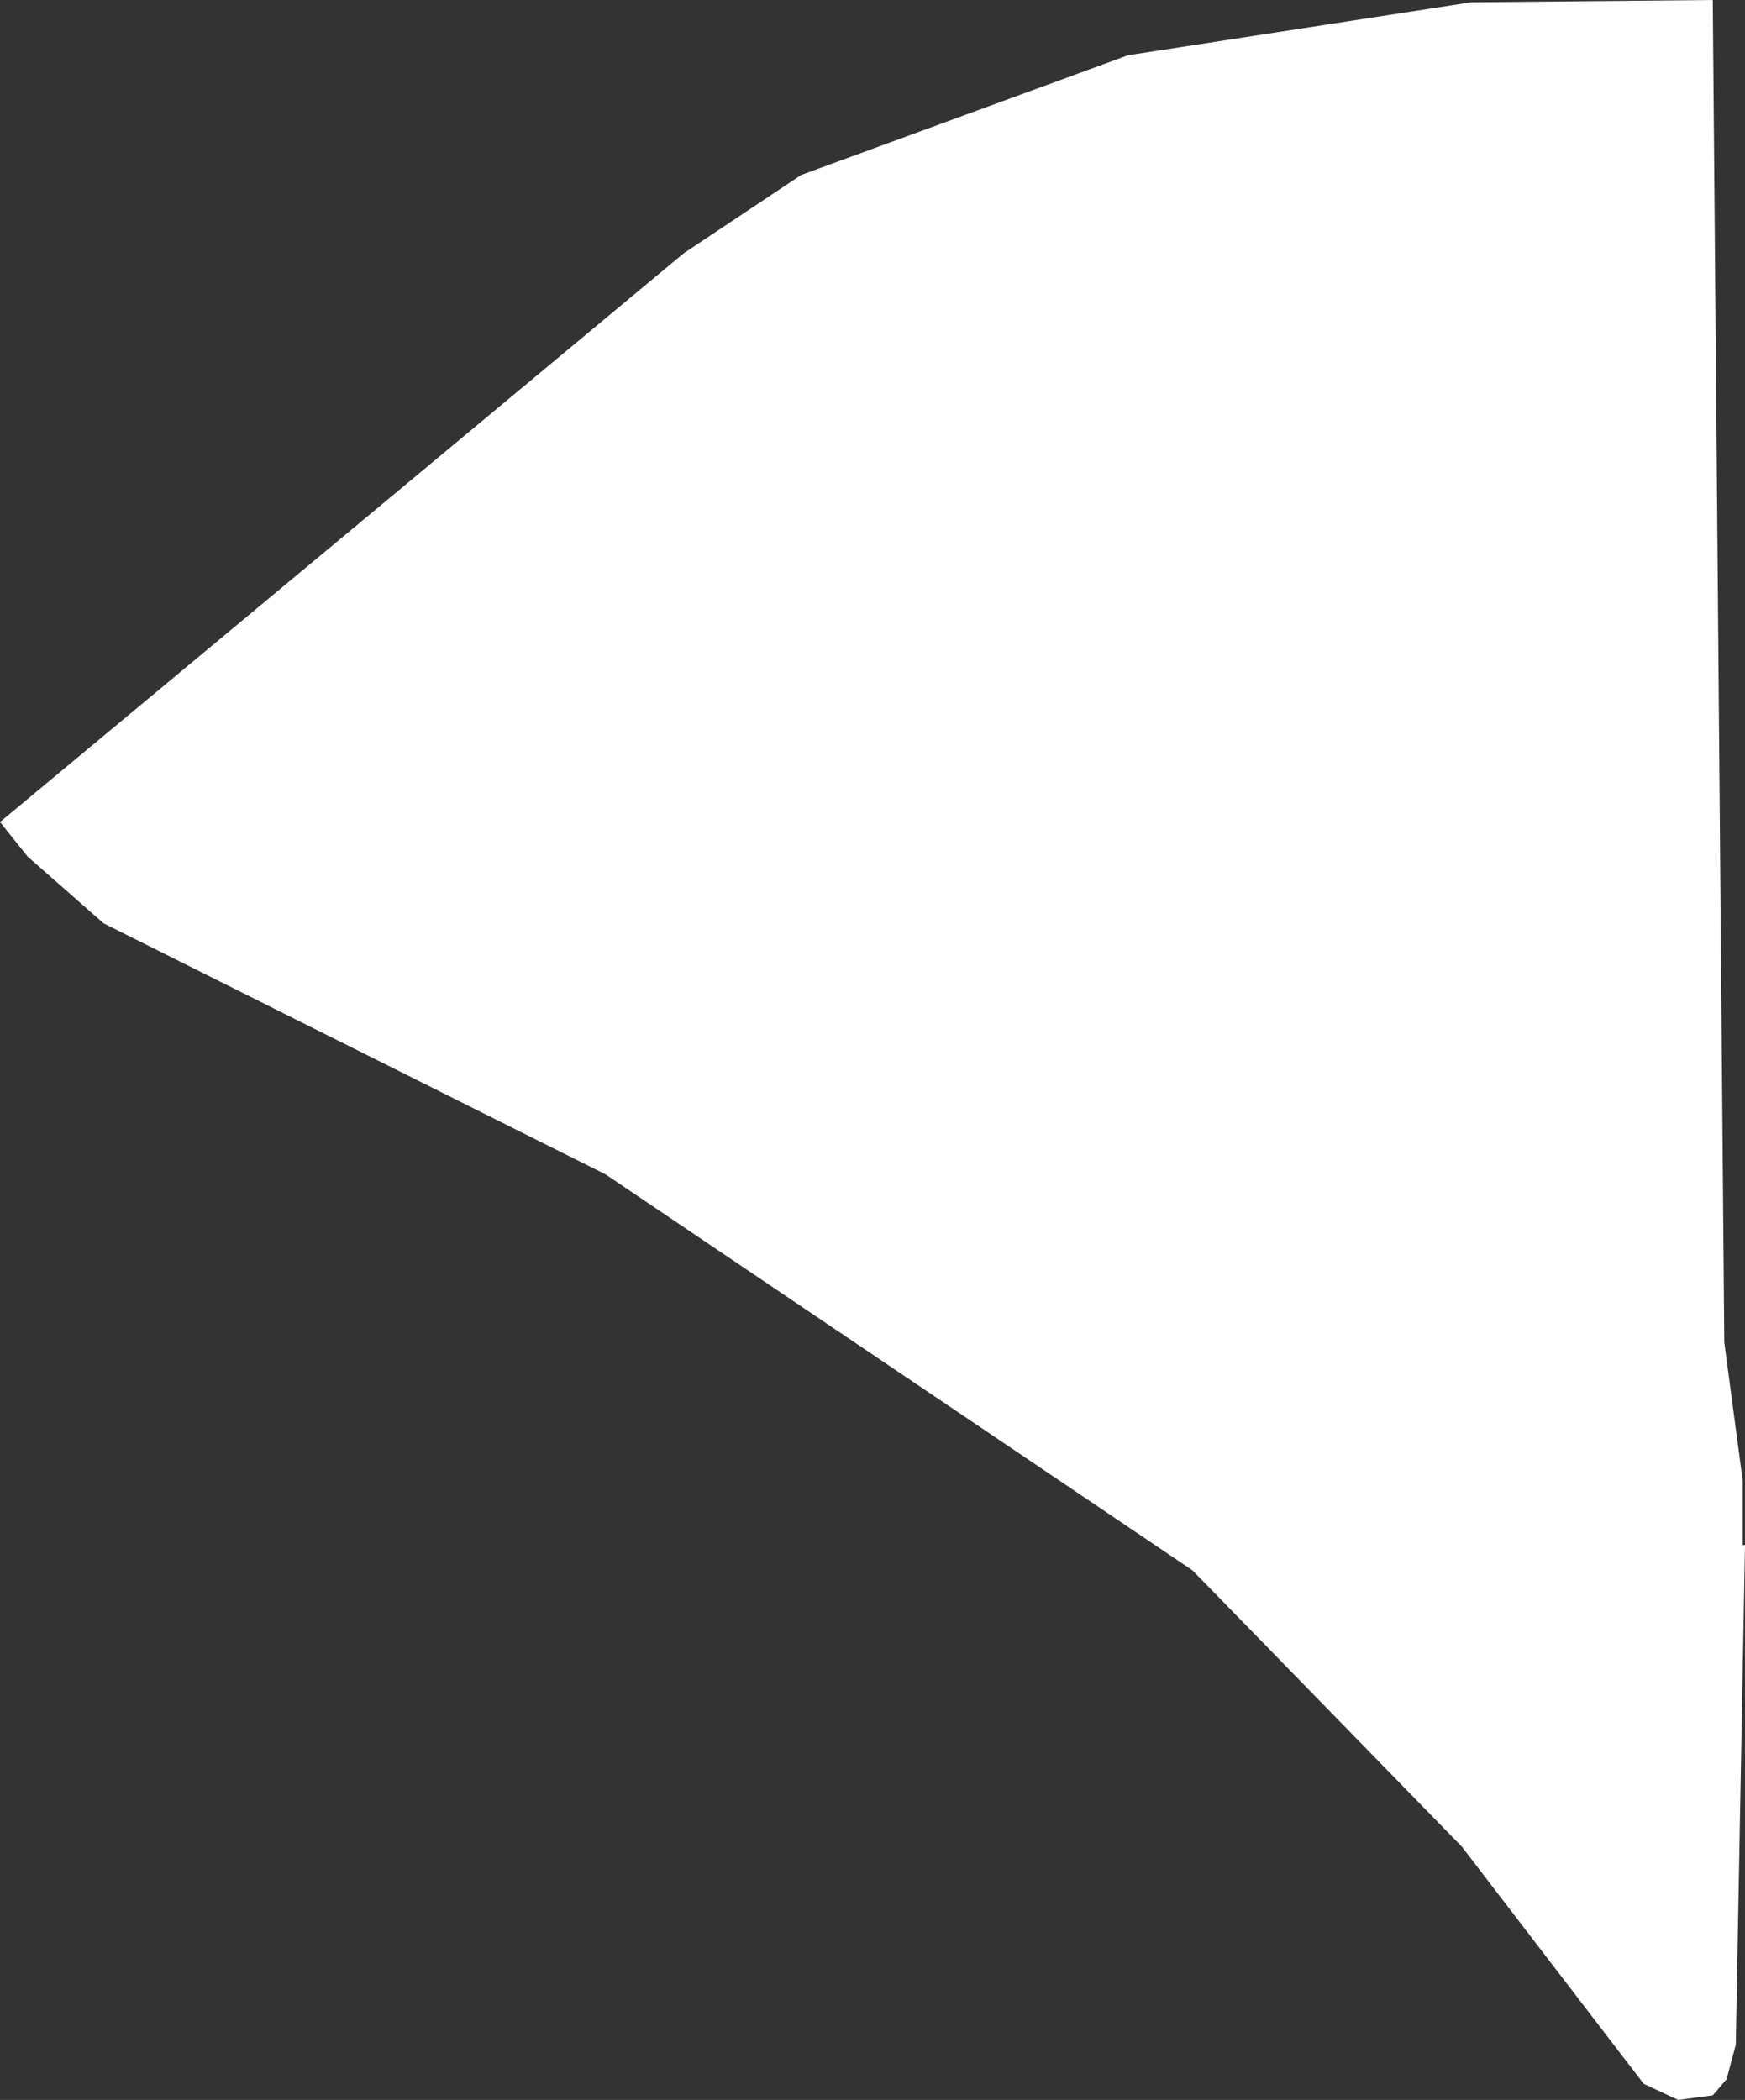 <?xml version="1.0" encoding="UTF-8" standalone="no"?>
<svg xmlns:xlink="http://www.w3.org/1999/xlink" height="45.6px" width="37.9px" xmlns="http://www.w3.org/2000/svg">
  <rect width="100%" height="100%" fill="#333333" stroke="none"/>
  <g transform="matrix(1.0, 0.0, 0.0, 1.0, 0.0, 0.0)">
    <path d="M31.95 0.05 L37.2 0.0 37.45 29.15 37.85 32.15 37.85 33.55 37.9 33.55 37.7 44.4 37.5 45.15 37.2 45.5 36.45 45.6 35.7 45.25 31.75 40.1 25.9 34.1 13.15 25.5 2.25 20.05 0.6 18.6 0.0 17.85 14.85 5.5 17.4 3.8 24.5 1.2 31.95 0.05" fill="#ffffff" fill-rule="evenodd" stroke="none"/>
  </g>
</svg>
